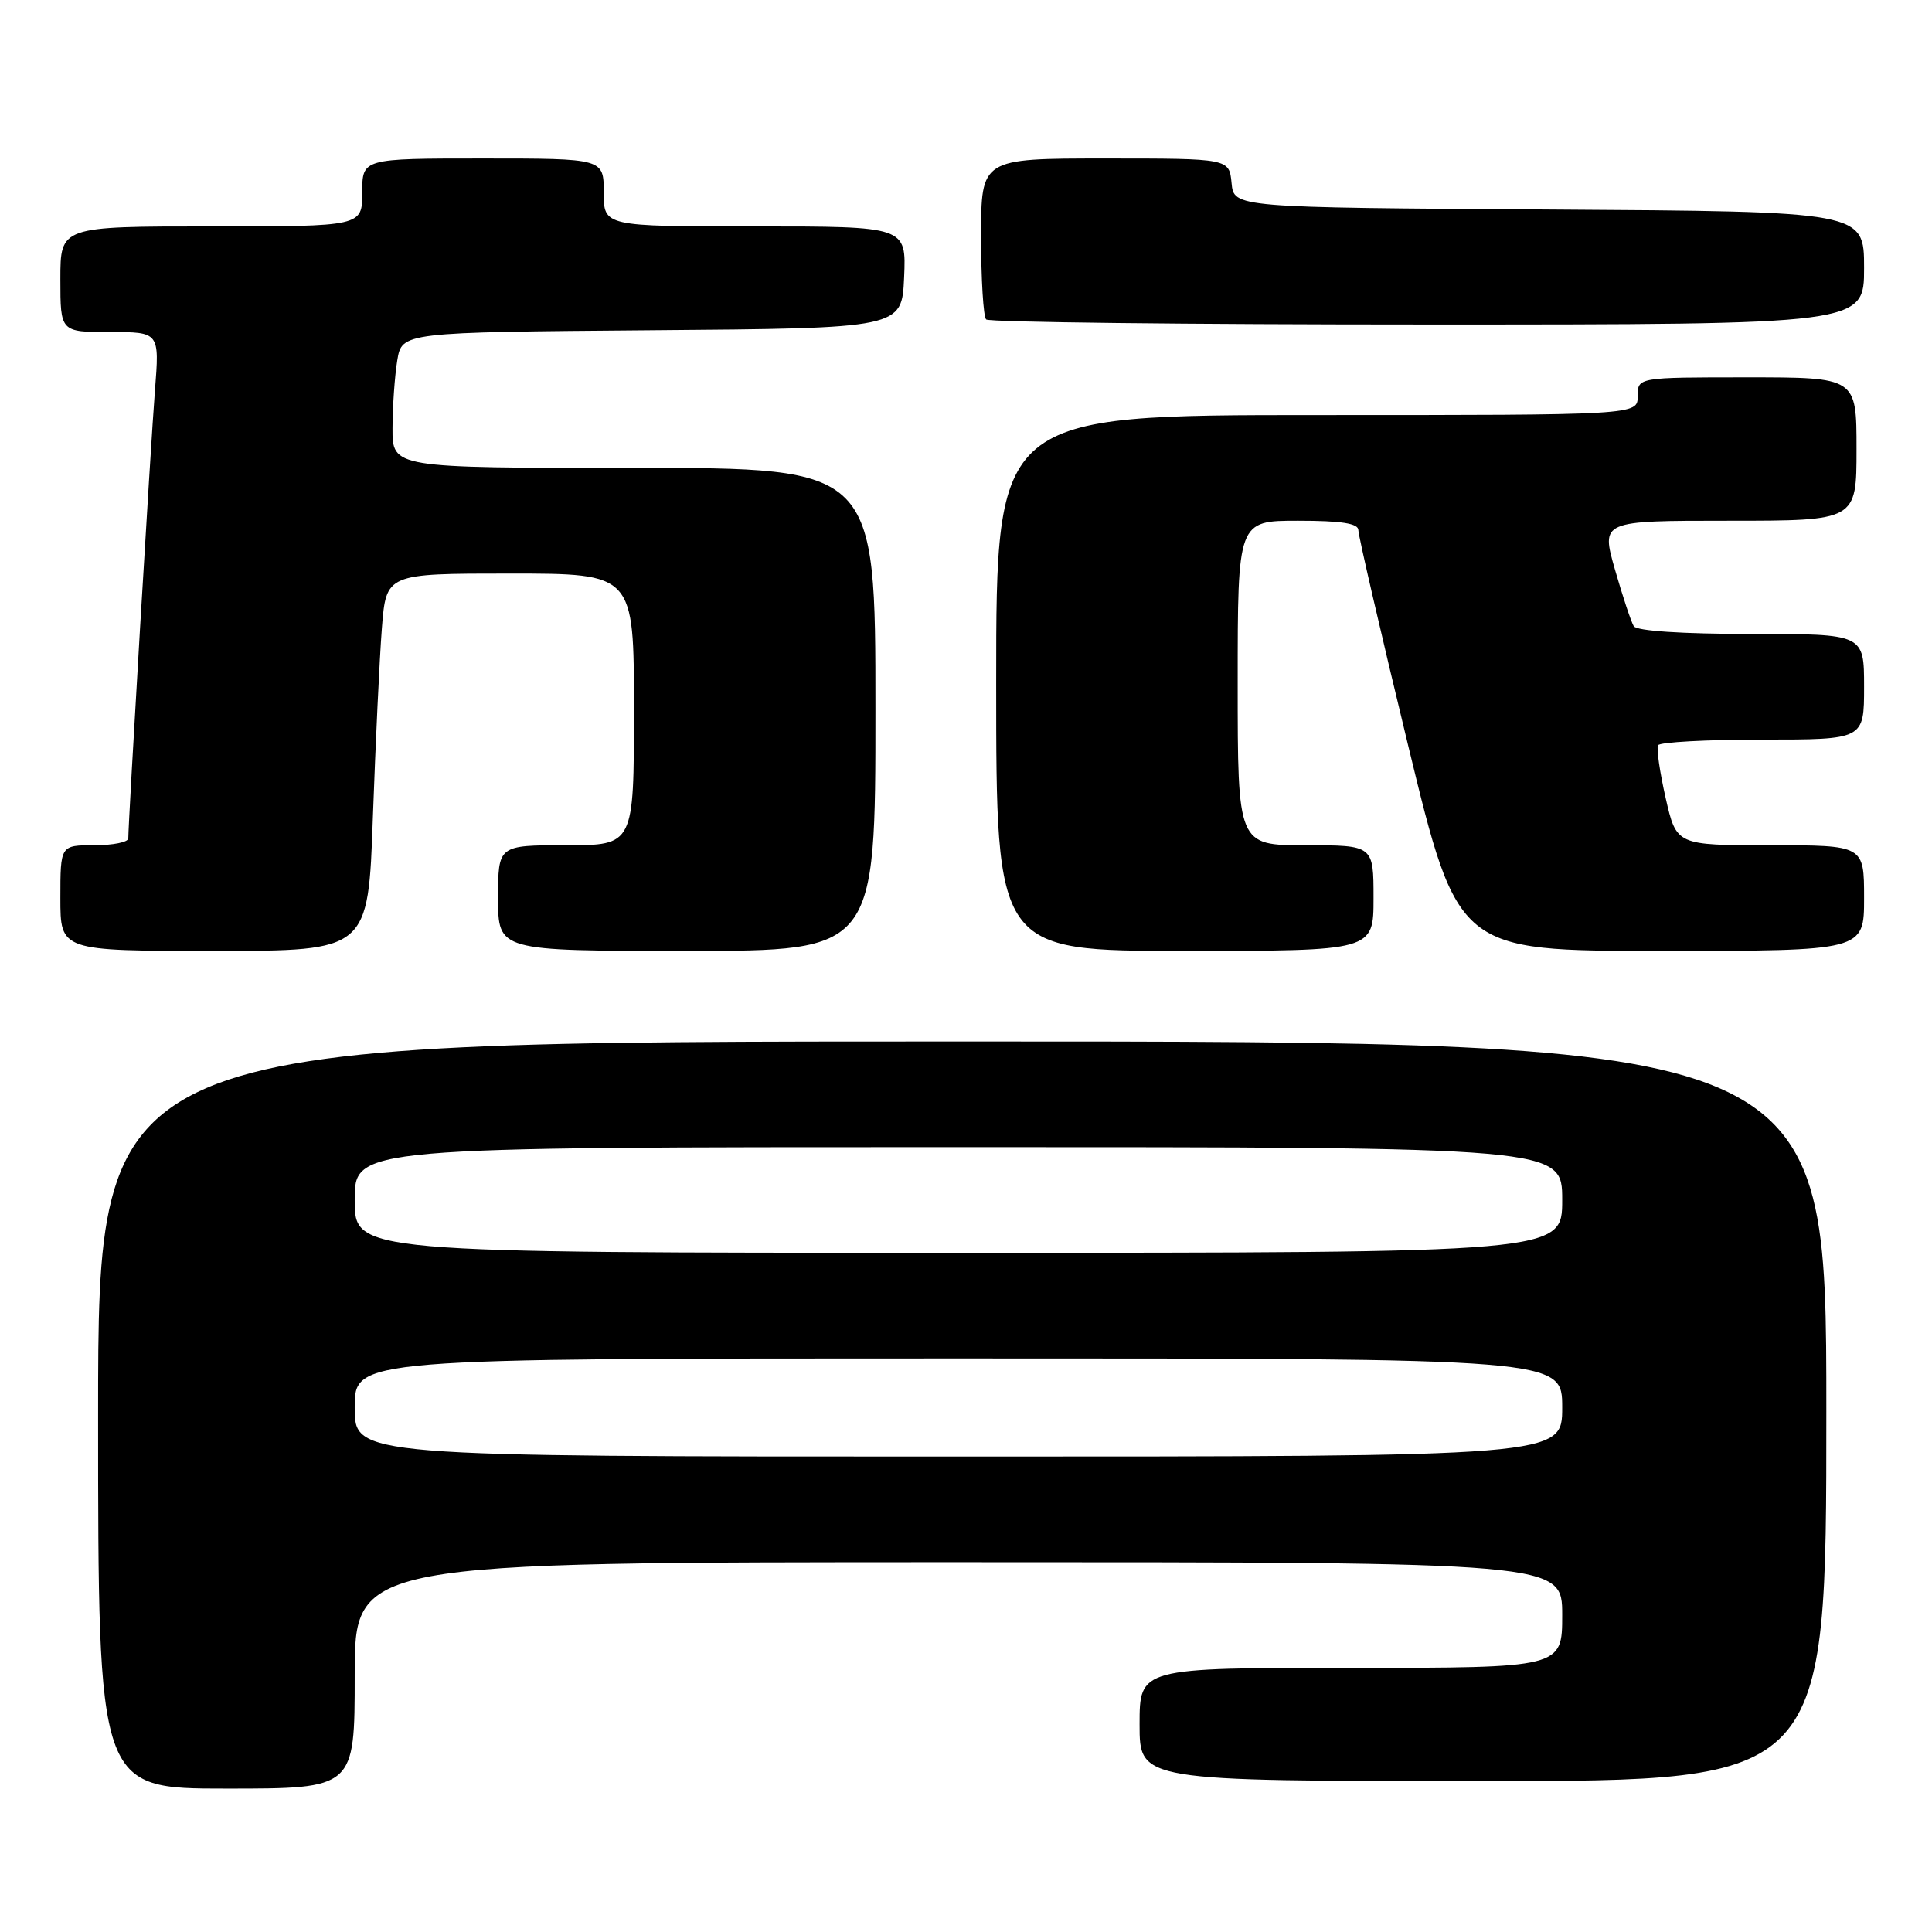 <?xml version="1.0" encoding="UTF-8" standalone="no"?>
<!DOCTYPE svg PUBLIC "-//W3C//DTD SVG 1.1//EN" "http://www.w3.org/Graphics/SVG/1.1/DTD/svg11.dtd" >
<svg xmlns="http://www.w3.org/2000/svg" xmlns:xlink="http://www.w3.org/1999/xlink" version="1.1" viewBox="0 0 256 256">
 <g >
 <path fill="currentColor"
d=" M 47.00 222.00 C 47.00 207.00 47.00 207.00 127.00 207.00 C 207.00 207.00 207.00 207.00 207.00 214.00 C 207.00 221.00 207.00 221.00 179.00 221.00 C 151.00 221.00 151.00 221.00 151.00 228.50 C 151.00 236.00 151.00 236.00 196.50 236.00 C 242.00 236.00 242.00 236.00 242.00 187.00 C 242.00 138.00 242.00 138.00 127.50 138.00 C 13.00 138.00 13.00 138.00 13.00 187.50 C 13.00 237.00 13.00 237.00 30.00 237.00 C 47.00 237.00 47.00 237.00 47.00 222.00 Z  M 49.41 108.25 C 49.76 98.49 50.29 87.24 50.60 83.25 C 51.17 76.00 51.17 76.00 67.59 76.00 C 84.00 76.00 84.00 76.00 84.00 94.00 C 84.00 112.00 84.00 112.00 75.00 112.00 C 66.00 112.00 66.00 112.00 66.00 119.00 C 66.00 126.00 66.00 126.00 91.00 126.00 C 116.00 126.00 116.00 126.00 116.00 94.00 C 116.00 62.00 116.00 62.00 84.00 62.00 C 52.00 62.00 52.00 62.00 52.01 56.75 C 52.02 53.86 52.30 49.82 52.64 47.76 C 53.26 44.03 53.26 44.03 86.38 43.76 C 119.50 43.50 119.50 43.50 119.80 36.75 C 120.09 30.00 120.09 30.00 100.05 30.00 C 80.00 30.00 80.00 30.00 80.00 25.50 C 80.00 21.00 80.00 21.00 64.00 21.00 C 48.00 21.00 48.00 21.00 48.00 25.50 C 48.00 30.00 48.00 30.00 28.00 30.00 C 8.00 30.00 8.00 30.00 8.00 37.00 C 8.00 44.00 8.00 44.00 14.57 44.00 C 21.14 44.00 21.14 44.00 20.53 51.75 C 19.98 58.72 17.00 108.87 17.00 111.09 C 17.00 111.59 14.98 112.00 12.50 112.00 C 8.00 112.00 8.00 112.00 8.00 119.00 C 8.00 126.00 8.00 126.00 28.39 126.00 C 48.79 126.00 48.79 126.00 49.41 108.25 Z  M 182.00 119.00 C 182.00 112.00 182.00 112.00 173.00 112.00 C 164.00 112.00 164.00 112.00 164.00 90.50 C 164.00 69.00 164.00 69.00 172.00 69.00 C 177.74 69.00 180.00 69.35 179.99 70.25 C 179.98 70.94 182.95 83.76 186.58 98.75 C 193.19 126.00 193.19 126.00 220.10 126.00 C 247.00 126.00 247.00 126.00 247.00 119.00 C 247.00 112.00 247.00 112.00 234.57 112.00 C 222.14 112.00 222.14 112.00 220.71 105.75 C 219.93 102.31 219.47 99.16 219.70 98.75 C 219.93 98.34 226.17 98.00 233.56 98.00 C 247.00 98.00 247.00 98.00 247.00 91.00 C 247.00 84.00 247.00 84.00 232.06 84.00 C 222.84 84.00 216.87 83.60 216.48 82.97 C 216.13 82.40 215.01 79.02 213.99 75.47 C 212.14 69.00 212.14 69.00 229.07 69.00 C 246.00 69.00 246.00 69.00 246.00 59.50 C 246.00 50.00 246.00 50.00 231.50 50.00 C 217.00 50.00 217.00 50.00 217.00 52.50 C 217.00 55.00 217.00 55.00 174.50 55.00 C 132.00 55.00 132.00 55.00 132.00 90.50 C 132.00 126.00 132.00 126.00 157.00 126.00 C 182.00 126.00 182.00 126.00 182.00 119.00 Z  M 247.00 35.51 C 247.00 28.02 247.00 28.02 205.25 27.76 C 163.50 27.50 163.50 27.50 163.19 24.25 C 162.87 21.00 162.87 21.00 146.44 21.00 C 130.00 21.00 130.00 21.00 130.00 31.33 C 130.00 37.02 130.30 41.97 130.67 42.33 C 131.03 42.70 157.36 43.00 189.17 43.00 C 247.00 43.00 247.00 43.00 247.00 35.51 Z  M 47.00 186.50 C 47.00 180.00 47.00 180.00 127.00 180.00 C 207.00 180.00 207.00 180.00 207.00 186.50 C 207.00 193.00 207.00 193.00 127.00 193.00 C 47.00 193.00 47.00 193.00 47.00 186.50 Z  M 47.00 159.00 C 47.00 152.00 47.00 152.00 127.00 152.00 C 207.00 152.00 207.00 152.00 207.00 159.00 C 207.00 166.00 207.00 166.00 127.00 166.00 C 47.00 166.00 47.00 166.00 47.00 159.00 Z "/>
</g>
</svg>